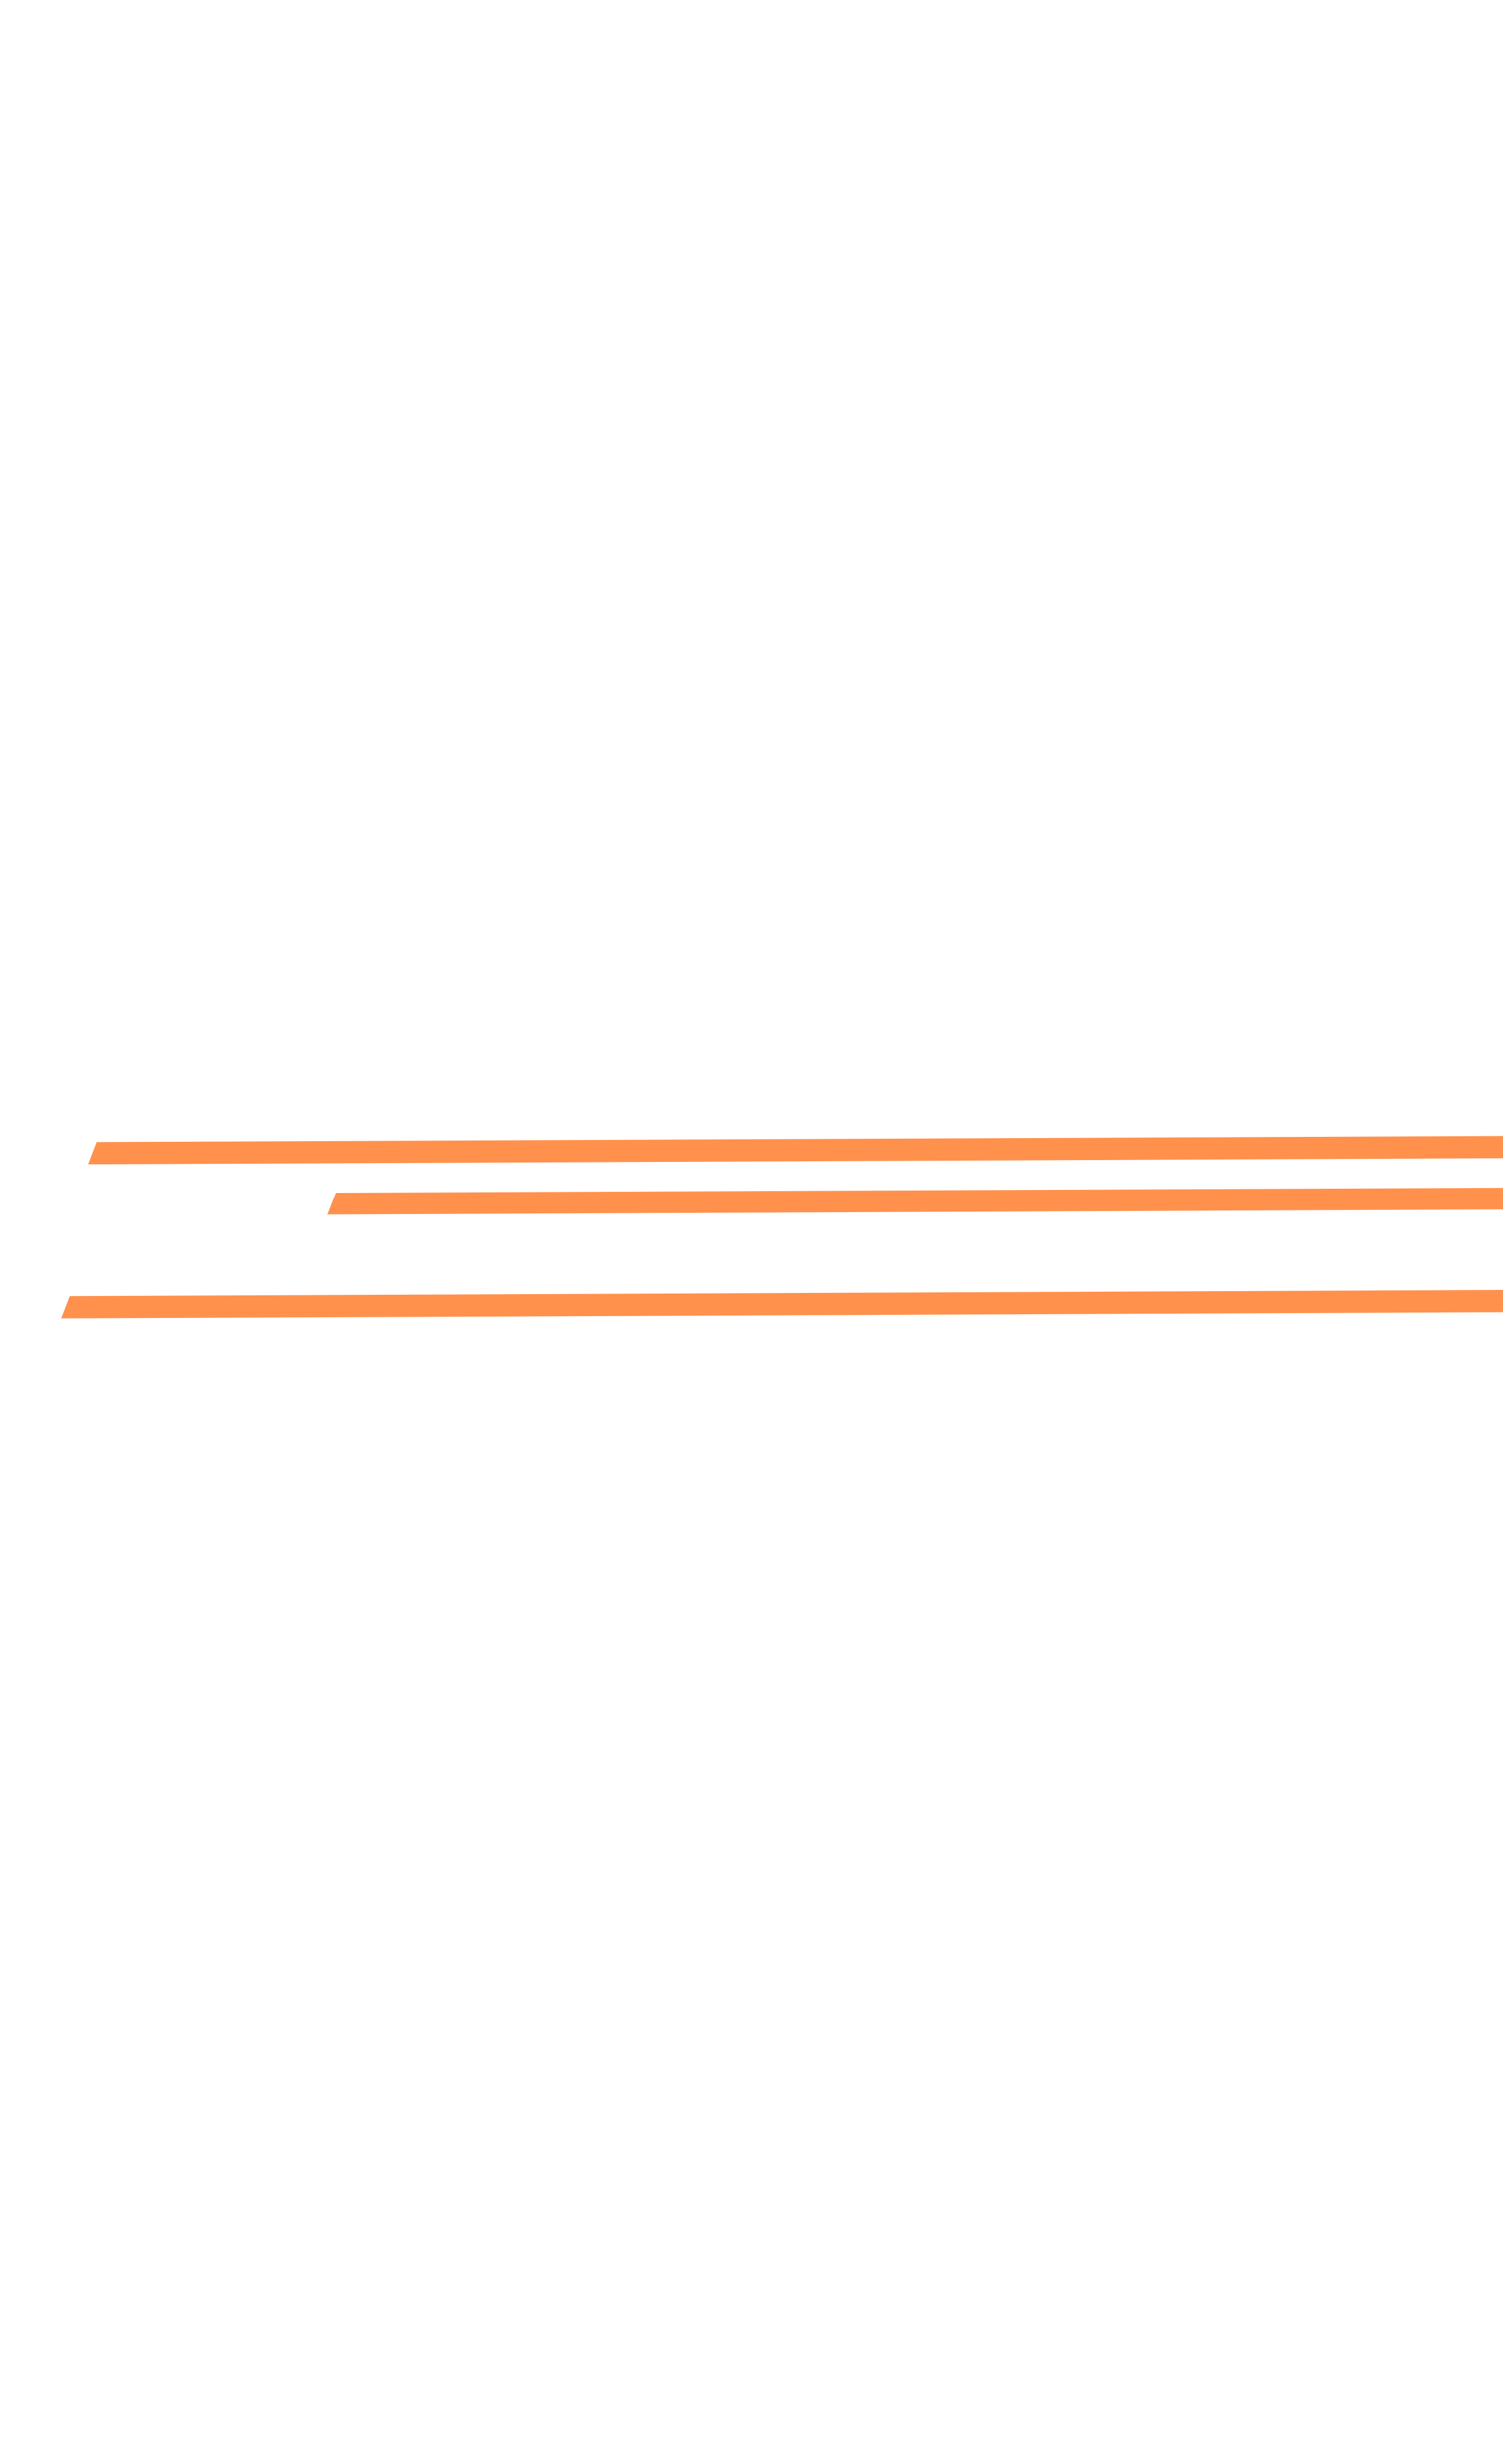 <svg xmlns="http://www.w3.org/2000/svg" width="321" height="526" fill="none" viewBox="0 0 321 526">
  <path fill="#FF914D" d="M20.56 243.901l484.779-2.06-1.799 4.694-484.78 2.06zM71.765 254.617l484.78-2.06-1.799 4.694-484.78 2.06zM14.893 276.726l484.78-2.06-1.8 4.694-484.78 2.06z"/>
</svg>
